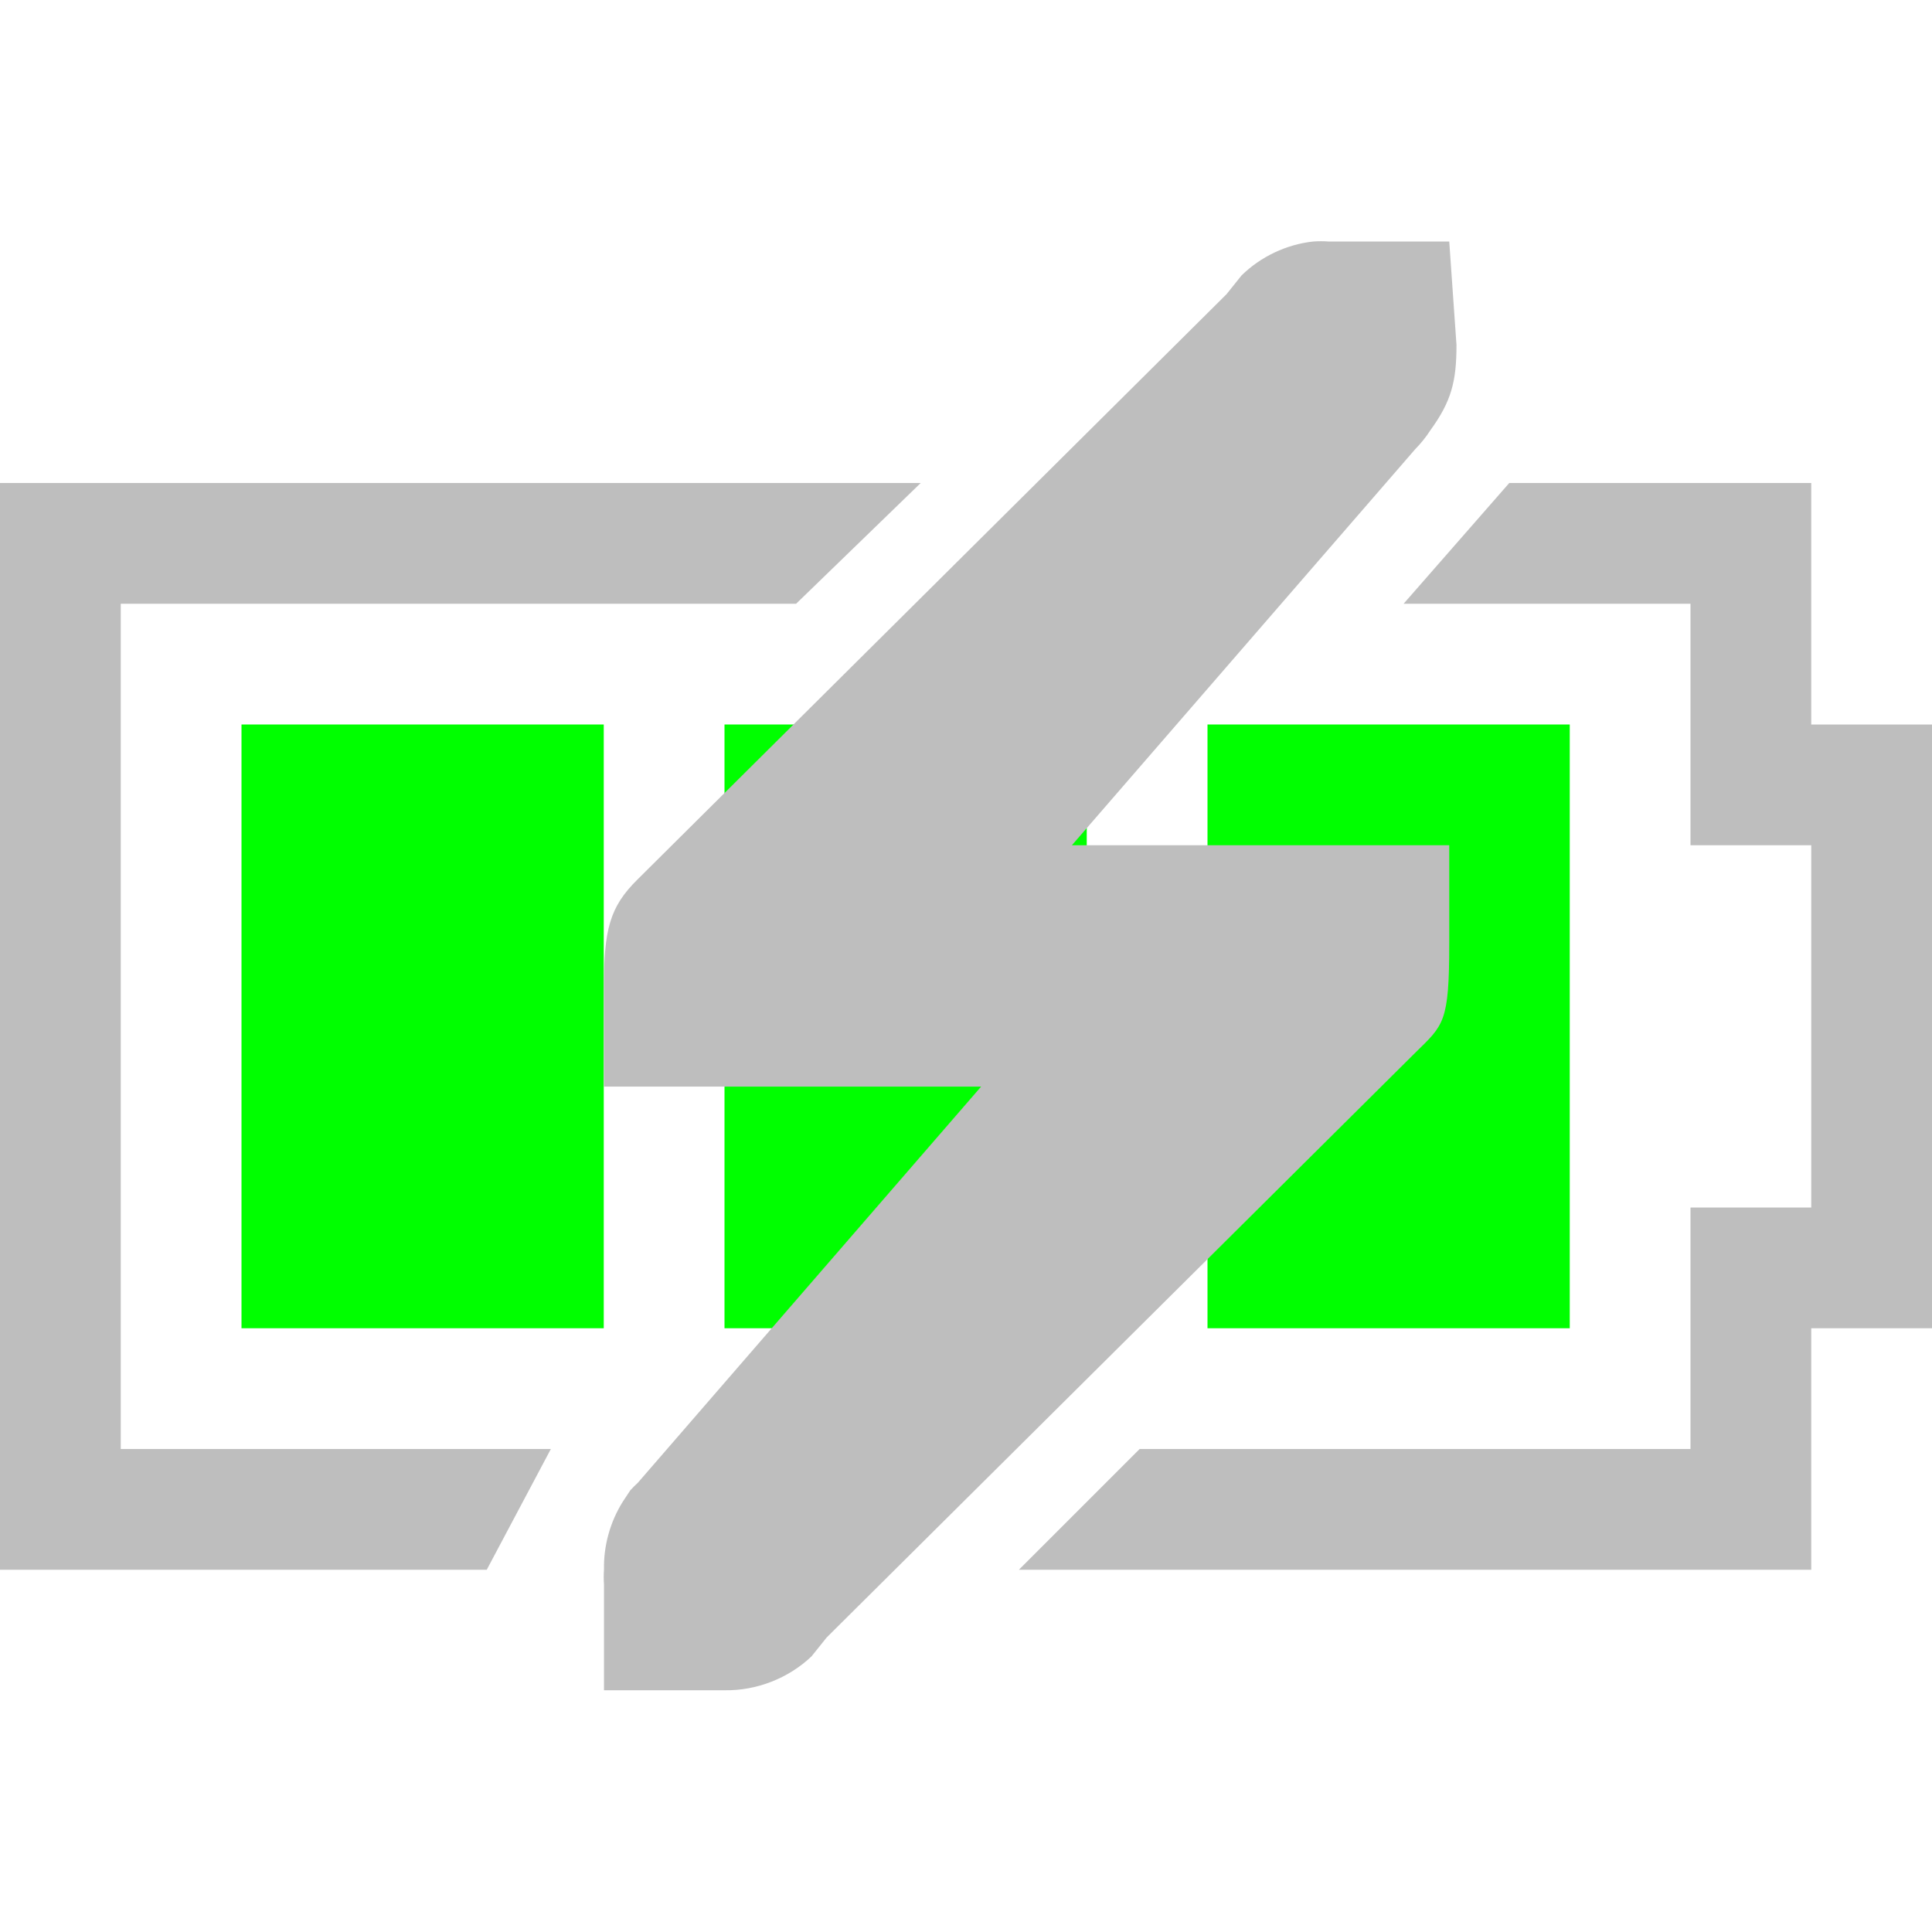 <?xml version="1.0" encoding="UTF-8" standalone="no"?>
<!-- Created with Inkscape (http://www.inkscape.org/) -->

<svg
   xmlns:dc="http://purl.org/dc/elements/1.1/"
   xmlns:cc="http://creativecommons.org/ns#"
   xmlns:rdf="http://www.w3.org/1999/02/22-rdf-syntax-ns#"
   xmlns:svg="http://www.w3.org/2000/svg"
   xmlns="http://www.w3.org/2000/svg"
   xmlns:sodipodi="http://sodipodi.sourceforge.net/DTD/sodipodi-0.dtd"
   xmlns:inkscape="http://www.inkscape.org/namespaces/inkscape"
   id="svg7384"
   height="16"
   width="16"
   version="1.1"
   inkscape:version="0.48.4 r9939"
   sodipodi:docname="battery-full-charging-symbolic.svg">
  <defs
     id="defs10" />
  <sodipodi:namedview
     pagecolor="#ffffff"
     bordercolor="#666666"
     borderopacity="1"
     objecttolerance="10"
     gridtolerance="10"
     guidetolerance="10"
     inkscape:pageopacity="0"
     inkscape:pageshadow="2"
     inkscape:window-width="1198"
     inkscape:window-height="584"
     id="namedview8"
     showgrid="false"
     inkscape:zoom="41.7193"
     inkscape:cx="12.581152"
     inkscape:cy="8.5514812"
     inkscape:window-x="149"
     inkscape:window-y="120"
     inkscape:window-maximized="0"
     inkscape:current-layer="layer9" />
  <title
     id="title9167">Gnome Symbolic Icon Theme</title>
  <g
     id="layer9"
     transform="translate(-80,-217.999)">
    <rect
       id="rect3743"
       style="fill:#00ff00"
       transform="scale(-1,1)"
       height="5"
       width="3"
       y="223.999"
       x="-85"
       class="success" />
    <path
       style="text-indent:0;text-transform:none;block-progression:tb;color:#bebebe;fill:#bebebe"
       d="m 0,4 0,9 4.031,0 0.531,-1 L 1,12 1,5 6.593,5 7.625,4 z M 12.499,4 11.624,5 14,5 l 0,1 0,1 1,0 0,3 -1,0 0,1 0,1 -4.562,0 -1,1 6.562,0 0,-2 1,0 0,-5 -1,0 0,-2 z"
       transform="translate(80,217.999)"
       id="path3745"
       inkscape:connector-curvature="0"
       sodipodi:nodetypes="cccccccccccccccccccccccccccc" />
    <rect
       id="rect3743-3"
       style="fill:#00ff00"
       transform="scale(-1,1)"
       height="5"
       width="3"
       y="223.999"
       x="-89"
       class="success" />
    <rect
       id="rect3743-8"
       style="fill:#00ff00"
       transform="scale(-1,1)"
       height="5"
       width="3"
       y="223.999"
       x="-93"
       class="success" />
    <path
       style="text-indent:0;text-transform:none;block-progression:tb;color:#bebebe;fill:#bebebe"
       d="m 90.876,219.999 c -0.222,0.024 -0.435,0.125 -0.594,0.281 l -0.125,0.156 -4.875,4.844 c -0.235,0.231 -0.281,0.418 -0.281,0.906 l 0,0.812 0.812,0 0.187,0 2.125,0 -2.843,3.281 c -0.022,0.02 -0.043,0.041 -0.062,0.062 l -0.062,0.094 c -0.105,0.167 -0.16,0.365 -0.156,0.562 -0.003,0.042 -0.003,0.083 0,0.125 l 0,0.875 0.844,0 0.156,0 c 0.264,0.004 0.528,-0.099 0.719,-0.281 l 0.125,-0.156 4.875,-4.843 c 0.235,-0.231 0.281,-0.247 0.281,-0.906 l 0,-0.812 -0.812,0 -0.188,0 -2.125,0 2.844,-3.281 c 0.047,-0.048 0.089,-0.1 0.125,-0.156 0.173,-0.239 0.216,-0.402 0.216,-0.706 l -0.06,-0.857 -0.781,0 -0.188,0 c -0.01,-1.6e-4 -0.021,-1.6e-4 -0.031,0 -0.042,-0.003 -0.083,-0.003 -0.125,0 z"
       id="path6288"
       inkscape:connector-curvature="0"
       sodipodi:nodetypes="cccccccccccccccccccccccccccccccccc" />
  </g>
</svg>
